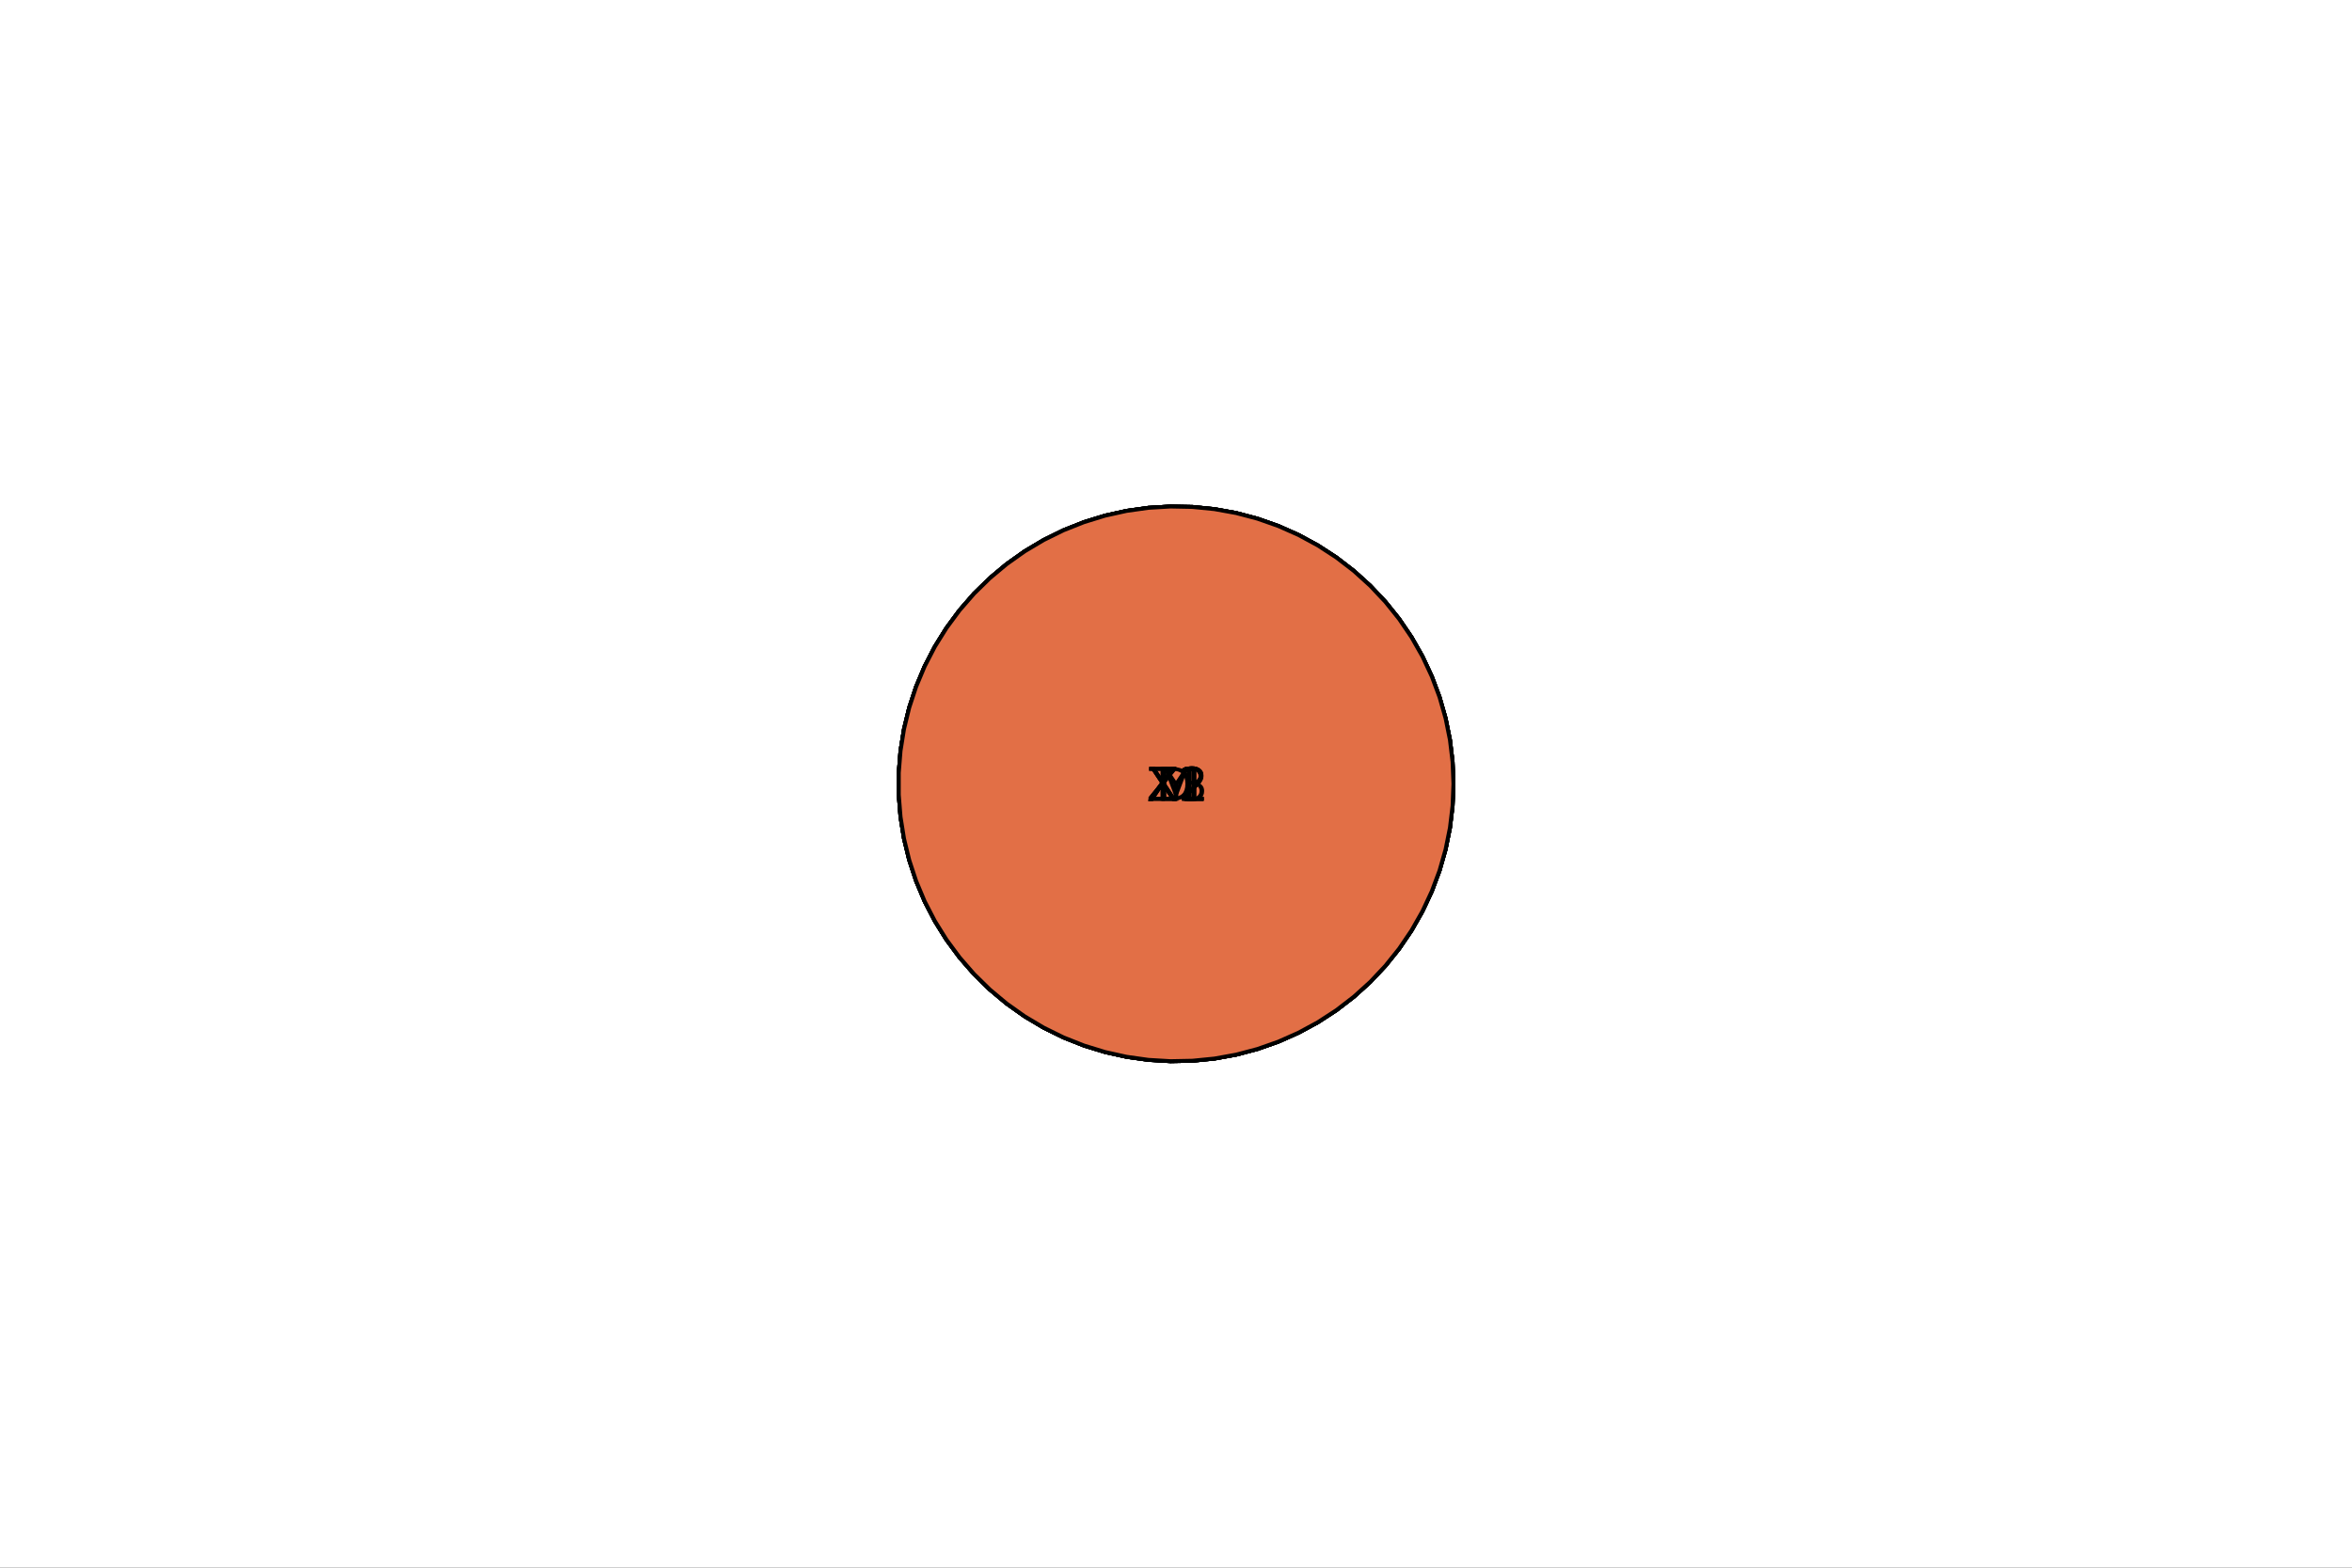 <?xml version="1.0" encoding="utf-8"?>
<svg xmlns="http://www.w3.org/2000/svg" xmlns:xlink="http://www.w3.org/1999/xlink" width="600" height="400" viewBox="0 0 2400 1600">
<rect x="0" y="0" width="2400" height="1600" fill="#333333" stroke="none"/>
<defs>
  <clipPath id="clip660">
    <rect x="0" y="0" width="2400" height="1600"/>
  </clipPath>
</defs>
<path clip-path="url(#clip660)" d="
M0 1600 L2400 1600 L2400 0 L0 0  Z
  " fill="#ffffff" fill-rule="evenodd" fill-opacity="1"/>
<defs>
  <clipPath id="clip661">
    <rect x="480" y="0" width="1681" height="1600"/>
  </clipPath>
</defs>
<path clip-path="url(#clip660)" d="
M447.244 1552.76 L1952.76 1552.76 L1952.76 47.244 L447.244 47.244  Z
  " fill="#ffffff" fill-rule="evenodd" fill-opacity="1"/>
<defs>
  <clipPath id="clip662">
    <rect x="447" y="47" width="1507" height="1507"/>
  </clipPath>
</defs>
<path clip-path="url(#clip662)" d="
M1362.6 800 L1362.08 787.082 L1360.54 774.245 L1357.99 761.572 L1354.44 749.141 L1349.91 737.032 L1344.43 725.32 L1338.04 714.081 L1330.78 703.386 L1322.69 693.301 
  L1313.82 683.89 L1304.24 675.214 L1294 667.327 L1283.16 660.278 L1271.79 654.113 L1259.98 648.87 L1247.78 644.583 L1235.28 641.278 L1222.56 638.977 L1209.69 637.694 
  L1196.77 637.437 L1183.86 638.208 L1171.06 640.001 L1158.44 642.806 L1146.08 646.605 L1134.06 651.374 L1122.46 657.083 L1111.35 663.695 L1100.8 671.169 L1090.88 679.457 
  L1081.65 688.507 L1073.17 698.263 L1065.48 708.661 L1058.65 719.637 L1052.71 731.122 L1047.71 743.041 L1043.66 755.321 L1040.61 767.883 L1038.56 780.648 L1037.53 793.536 
  L1037.53 806.464 L1038.56 819.352 L1040.61 832.117 L1043.66 844.679 L1047.71 856.959 L1052.71 868.878 L1058.65 880.363 L1065.48 891.339 L1073.17 901.737 L1081.65 911.493 
  L1090.88 920.543 L1100.8 928.831 L1111.35 936.305 L1122.46 942.917 L1134.06 948.626 L1146.08 953.395 L1158.44 957.194 L1171.06 959.999 L1183.86 961.792 L1196.77 962.563 
  L1209.69 962.306 L1222.56 961.023 L1235.28 958.722 L1247.78 955.417 L1259.98 951.13 L1271.79 945.887 L1283.16 939.722 L1294 932.673 L1304.24 924.786 L1313.82 916.11 
  L1322.69 906.699 L1330.78 896.614 L1338.04 885.919 L1344.43 874.68 L1349.91 862.968 L1354.44 850.859 L1357.99 838.428 L1360.54 825.755 L1362.08 812.918 L1362.6 800 
  L1362.6 800  Z
  " fill="#e26f46" fill-rule="evenodd" fill-opacity="1"/>
<polyline clip-path="url(#clip662)" style="stroke:#000000; stroke-linecap:butt; stroke-linejoin:round; stroke-width:4; stroke-opacity:1; fill:none" points="
  1362.6,800 1362.08,787.082 1360.54,774.245 1357.99,761.572 1354.44,749.141 1349.91,737.032 1344.43,725.32 1338.04,714.081 1330.78,703.386 1322.69,693.301 
  1313.82,683.89 1304.24,675.214 1294,667.327 1283.16,660.278 1271.79,654.113 1259.98,648.87 1247.78,644.583 1235.28,641.278 1222.56,638.977 1209.69,637.694 
  1196.77,637.437 1183.86,638.208 1171.06,640.001 1158.44,642.806 1146.08,646.605 1134.06,651.374 1122.46,657.083 1111.35,663.695 1100.8,671.169 1090.88,679.457 
  1081.65,688.507 1073.17,698.263 1065.48,708.661 1058.65,719.637 1052.71,731.122 1047.71,743.041 1043.66,755.321 1040.61,767.883 1038.56,780.648 1037.53,793.536 
  1037.53,806.464 1038.56,819.352 1040.61,832.117 1043.66,844.679 1047.71,856.959 1052.71,868.878 1058.65,880.363 1065.48,891.339 1073.17,901.737 1081.65,911.493 
  1090.88,920.543 1100.8,928.831 1111.35,936.305 1122.46,942.917 1134.06,948.626 1146.08,953.395 1158.44,957.194 1171.06,959.999 1183.86,961.792 1196.77,962.563 
  1209.69,962.306 1222.56,961.023 1235.28,958.722 1247.78,955.417 1259.98,951.13 1271.79,945.887 1283.16,939.722 1294,932.673 1304.24,924.786 1313.82,916.11 
  1322.69,906.699 1330.78,896.614 1338.04,885.919 1344.43,874.68 1349.91,862.968 1354.44,850.859 1357.99,838.428 1360.54,825.755 1362.08,812.918 1362.6,800 
  
  "/>
<path clip-path="url(#clip662)" d="
M1362.6 800 L1362.08 787.082 L1360.54 774.245 L1357.99 761.572 L1354.44 749.141 L1349.91 737.032 L1344.43 725.32 L1338.04 714.081 L1330.78 703.386 L1322.69 693.301 
  L1313.82 683.89 L1304.24 675.214 L1294 667.327 L1283.16 660.278 L1271.79 654.113 L1259.98 648.87 L1247.78 644.583 L1235.28 641.278 L1222.56 638.977 L1209.69 637.694 
  L1196.77 637.437 L1183.86 638.208 L1171.06 640.001 L1158.44 642.806 L1146.08 646.605 L1134.06 651.374 L1122.46 657.083 L1111.35 663.695 L1100.8 671.169 L1090.88 679.457 
  L1081.65 688.507 L1073.17 698.263 L1065.48 708.661 L1058.65 719.637 L1052.71 731.122 L1047.71 743.041 L1043.66 755.321 L1040.61 767.883 L1038.56 780.648 L1037.53 793.536 
  L1037.53 806.464 L1038.56 819.352 L1040.61 832.117 L1043.66 844.679 L1047.71 856.959 L1052.71 868.878 L1058.65 880.363 L1065.48 891.339 L1073.17 901.737 L1081.65 911.493 
  L1090.88 920.543 L1100.8 928.831 L1111.35 936.305 L1122.46 942.917 L1134.06 948.626 L1146.08 953.395 L1158.44 957.194 L1171.06 959.999 L1183.86 961.792 L1196.77 962.563 
  L1209.69 962.306 L1222.56 961.023 L1235.28 958.722 L1247.78 955.417 L1259.98 951.13 L1271.79 945.887 L1283.16 939.722 L1294 932.673 L1304.24 924.786 L1313.82 916.11 
  L1322.69 906.699 L1330.78 896.614 L1338.04 885.919 L1344.43 874.68 L1349.91 862.968 L1354.44 850.859 L1357.99 838.428 L1360.54 825.755 L1362.08 812.918 L1362.6 800 
  L1362.6 800  Z
  " fill="#e26f46" fill-rule="evenodd" fill-opacity="1"/>
<polyline clip-path="url(#clip662)" style="stroke:#000000; stroke-linecap:butt; stroke-linejoin:round; stroke-width:4; stroke-opacity:1; fill:none" points="
  1362.6,800 1362.08,787.082 1360.54,774.245 1357.99,761.572 1354.44,749.141 1349.91,737.032 1344.43,725.32 1338.04,714.081 1330.78,703.386 1322.69,693.301 
  1313.82,683.89 1304.24,675.214 1294,667.327 1283.16,660.278 1271.79,654.113 1259.98,648.87 1247.78,644.583 1235.28,641.278 1222.56,638.977 1209.69,637.694 
  1196.77,637.437 1183.86,638.208 1171.06,640.001 1158.44,642.806 1146.08,646.605 1134.06,651.374 1122.46,657.083 1111.35,663.695 1100.8,671.169 1090.88,679.457 
  1081.65,688.507 1073.17,698.263 1065.48,708.661 1058.65,719.637 1052.71,731.122 1047.71,743.041 1043.66,755.321 1040.61,767.883 1038.56,780.648 1037.53,793.536 
  1037.53,806.464 1038.56,819.352 1040.61,832.117 1043.66,844.679 1047.71,856.959 1052.71,868.878 1058.65,880.363 1065.48,891.339 1073.17,901.737 1081.65,911.493 
  1090.88,920.543 1100.8,928.831 1111.35,936.305 1122.46,942.917 1134.06,948.626 1146.08,953.395 1158.44,957.194 1171.06,959.999 1183.86,961.792 1196.77,962.563 
  1209.69,962.306 1222.56,961.023 1235.28,958.722 1247.78,955.417 1259.98,951.13 1271.79,945.887 1283.16,939.722 1294,932.673 1304.24,924.786 1313.82,916.11 
  1322.69,906.699 1330.78,896.614 1338.04,885.919 1344.43,874.68 1349.91,862.968 1354.44,850.859 1357.99,838.428 1360.54,825.755 1362.08,812.918 1362.6,800 
  
  "/>
<path clip-path="url(#clip662)" d="
M1362.6 800 L1362.08 787.082 L1360.54 774.245 L1357.99 761.572 L1354.44 749.141 L1349.91 737.032 L1344.43 725.32 L1338.04 714.081 L1330.78 703.386 L1322.69 693.301 
  L1313.82 683.89 L1304.24 675.214 L1294 667.327 L1283.16 660.278 L1271.79 654.113 L1259.98 648.87 L1247.78 644.583 L1235.28 641.278 L1222.56 638.977 L1209.69 637.694 
  L1196.77 637.437 L1183.86 638.208 L1171.06 640.001 L1158.44 642.806 L1146.08 646.605 L1134.06 651.374 L1122.46 657.083 L1111.35 663.695 L1100.8 671.169 L1090.88 679.457 
  L1081.65 688.507 L1073.17 698.263 L1065.48 708.661 L1058.65 719.637 L1052.71 731.122 L1047.71 743.041 L1043.66 755.321 L1040.61 767.883 L1038.56 780.648 L1037.53 793.536 
  L1037.53 806.464 L1038.56 819.352 L1040.61 832.117 L1043.66 844.679 L1047.71 856.959 L1052.71 868.878 L1058.65 880.363 L1065.48 891.339 L1073.17 901.737 L1081.65 911.493 
  L1090.88 920.543 L1100.8 928.831 L1111.35 936.305 L1122.46 942.917 L1134.06 948.626 L1146.08 953.395 L1158.44 957.194 L1171.06 959.999 L1183.86 961.792 L1196.77 962.563 
  L1209.69 962.306 L1222.56 961.023 L1235.28 958.722 L1247.78 955.417 L1259.98 951.13 L1271.79 945.887 L1283.16 939.722 L1294 932.673 L1304.24 924.786 L1313.82 916.11 
  L1322.69 906.699 L1330.78 896.614 L1338.04 885.919 L1344.43 874.68 L1349.91 862.968 L1354.44 850.859 L1357.99 838.428 L1360.54 825.755 L1362.08 812.918 L1362.6 800 
  L1362.6 800  Z
  " fill="#e26f46" fill-rule="evenodd" fill-opacity="1"/>
<polyline clip-path="url(#clip662)" style="stroke:#000000; stroke-linecap:butt; stroke-linejoin:round; stroke-width:4; stroke-opacity:1; fill:none" points="
  1362.6,800 1362.08,787.082 1360.54,774.245 1357.99,761.572 1354.44,749.141 1349.91,737.032 1344.43,725.32 1338.04,714.081 1330.78,703.386 1322.69,693.301 
  1313.82,683.89 1304.24,675.214 1294,667.327 1283.16,660.278 1271.79,654.113 1259.98,648.87 1247.78,644.583 1235.28,641.278 1222.56,638.977 1209.69,637.694 
  1196.77,637.437 1183.86,638.208 1171.06,640.001 1158.44,642.806 1146.08,646.605 1134.06,651.374 1122.46,657.083 1111.35,663.695 1100.8,671.169 1090.88,679.457 
  1081.65,688.507 1073.17,698.263 1065.48,708.661 1058.65,719.637 1052.71,731.122 1047.71,743.041 1043.66,755.321 1040.61,767.883 1038.56,780.648 1037.53,793.536 
  1037.53,806.464 1038.56,819.352 1040.61,832.117 1043.66,844.679 1047.71,856.959 1052.71,868.878 1058.65,880.363 1065.48,891.339 1073.17,901.737 1081.65,911.493 
  1090.88,920.543 1100.8,928.831 1111.35,936.305 1122.46,942.917 1134.06,948.626 1146.08,953.395 1158.44,957.194 1171.06,959.999 1183.86,961.792 1196.77,962.563 
  1209.69,962.306 1222.56,961.023 1235.28,958.722 1247.78,955.417 1259.98,951.13 1271.79,945.887 1283.16,939.722 1294,932.673 1304.24,924.786 1313.82,916.11 
  1322.69,906.699 1330.78,896.614 1338.04,885.919 1344.43,874.68 1349.91,862.968 1354.44,850.859 1357.99,838.428 1360.54,825.755 1362.08,812.918 1362.6,800 
  
  "/>
<path clip-path="url(#clip662)" d="
M1483.09 800 L1482.2 777.508 L1479.52 755.158 L1475.07 733.092 L1468.89 711.449 L1461 690.366 L1451.47 669.975 L1440.34 650.407 L1427.7 631.785 L1413.61 614.226 
  L1398.18 597.842 L1381.49 582.735 L1363.65 569.003 L1344.78 556.73 L1325 545.996 L1304.42 536.868 L1283.19 529.403 L1261.43 523.65 L1239.28 519.643 L1216.88 517.409 
  L1194.37 516.961 L1171.9 518.303 L1149.61 521.426 L1127.64 526.31 L1106.12 532.925 L1085.2 541.228 L1065 551.167 L1045.66 562.679 L1027.29 575.692 L1010.02 590.122 
  L993.941 605.88 L979.17 622.865 L965.795 640.97 L953.9 660.081 L943.561 680.076 L934.844 700.829 L927.803 722.209 L922.483 744.081 L918.917 766.307 L917.129 788.745 
  L917.129 811.255 L918.917 833.693 L922.483 855.919 L927.803 877.791 L934.844 899.171 L943.561 919.924 L953.9 939.919 L965.795 959.03 L979.17 977.135 L993.941 994.12 
  L1010.02 1009.88 L1027.29 1024.31 L1045.66 1037.32 L1065 1048.83 L1085.2 1058.77 L1106.12 1067.08 L1127.64 1073.69 L1149.61 1078.57 L1171.9 1081.7 L1194.37 1083.04 
  L1216.88 1082.59 L1239.28 1080.36 L1261.43 1076.35 L1283.19 1070.6 L1304.42 1063.13 L1325 1054 L1344.78 1043.27 L1363.65 1031 L1381.49 1017.26 L1398.18 1002.16 
  L1413.61 985.774 L1427.7 968.215 L1440.34 949.593 L1451.47 930.025 L1461 909.634 L1468.89 888.551 L1475.07 866.908 L1479.52 844.842 L1482.2 822.492 L1483.09 800 
  L1483.09 800  Z
  " fill="#e26f46" fill-rule="evenodd" fill-opacity="1"/>
<polyline clip-path="url(#clip662)" style="stroke:#000000; stroke-linecap:butt; stroke-linejoin:round; stroke-width:4; stroke-opacity:1; fill:none" points="
  1483.09,800 1482.2,777.508 1479.52,755.158 1475.07,733.092 1468.89,711.449 1461,690.366 1451.47,669.975 1440.34,650.407 1427.7,631.785 1413.61,614.226 
  1398.18,597.842 1381.49,582.735 1363.65,569.003 1344.78,556.73 1325,545.996 1304.42,536.868 1283.19,529.403 1261.43,523.65 1239.28,519.643 1216.88,517.409 
  1194.37,516.961 1171.9,518.303 1149.61,521.426 1127.64,526.31 1106.12,532.925 1085.2,541.228 1065,551.167 1045.66,562.679 1027.29,575.692 1010.02,590.122 
  993.941,605.88 979.17,622.865 965.795,640.97 953.9,660.081 943.561,680.076 934.844,700.829 927.803,722.209 922.483,744.081 918.917,766.307 917.129,788.745 
  917.129,811.255 918.917,833.693 922.483,855.919 927.803,877.791 934.844,899.171 943.561,919.924 953.9,939.919 965.795,959.03 979.17,977.135 993.941,994.12 
  1010.02,1009.88 1027.29,1024.31 1045.66,1037.32 1065,1048.83 1085.2,1058.77 1106.12,1067.08 1127.64,1073.69 1149.61,1078.57 1171.9,1081.7 1194.37,1083.04 
  1216.88,1082.59 1239.28,1080.36 1261.43,1076.35 1283.19,1070.6 1304.42,1063.13 1325,1054 1344.78,1043.27 1363.65,1031 1381.49,1017.26 1398.18,1002.16 
  1413.61,985.774 1427.7,968.215 1440.34,949.593 1451.47,930.025 1461,909.634 1468.89,888.551 1475.07,866.908 1479.52,844.842 1482.2,822.492 1483.09,800 
  1483.09,800 
  "/>
<path clip-path="url(#clip662)" d="
M1483.09 800 L1482.2 777.508 L1479.52 755.158 L1475.07 733.092 L1468.89 711.449 L1461 690.366 L1451.47 669.975 L1440.34 650.407 L1427.7 631.785 L1413.61 614.226 
  L1398.18 597.842 L1381.49 582.735 L1363.65 569.003 L1344.78 556.73 L1325 545.996 L1304.42 536.868 L1283.19 529.403 L1261.43 523.65 L1239.28 519.643 L1216.88 517.409 
  L1194.37 516.961 L1171.9 518.303 L1149.61 521.426 L1127.64 526.31 L1106.12 532.925 L1085.2 541.228 L1065 551.167 L1045.66 562.679 L1027.29 575.692 L1010.02 590.122 
  L993.941 605.88 L979.17 622.865 L965.795 640.97 L953.9 660.081 L943.561 680.076 L934.844 700.829 L927.803 722.209 L922.483 744.081 L918.917 766.307 L917.129 788.745 
  L917.129 811.255 L918.917 833.693 L922.483 855.919 L927.803 877.791 L934.844 899.171 L943.561 919.924 L953.9 939.919 L965.795 959.03 L979.17 977.135 L993.941 994.12 
  L1010.02 1009.88 L1027.29 1024.31 L1045.66 1037.32 L1065 1048.83 L1085.2 1058.77 L1106.12 1067.08 L1127.64 1073.69 L1149.61 1078.57 L1171.9 1081.7 L1194.37 1083.04 
  L1216.88 1082.59 L1239.28 1080.36 L1261.43 1076.35 L1283.19 1070.6 L1304.42 1063.13 L1325 1054 L1344.78 1043.27 L1363.65 1031 L1381.49 1017.26 L1398.18 1002.16 
  L1413.61 985.774 L1427.7 968.215 L1440.34 949.593 L1451.47 930.025 L1461 909.634 L1468.89 888.551 L1475.07 866.908 L1479.52 844.842 L1482.2 822.492 L1483.09 800 
  L1483.09 800  Z
  " fill="#e26f46" fill-rule="evenodd" fill-opacity="1"/>
<polyline clip-path="url(#clip662)" style="stroke:#000000; stroke-linecap:butt; stroke-linejoin:round; stroke-width:4; stroke-opacity:1; fill:none" points="
  1483.09,800 1482.2,777.508 1479.52,755.158 1475.07,733.092 1468.89,711.449 1461,690.366 1451.47,669.975 1440.34,650.407 1427.7,631.785 1413.61,614.226 
  1398.18,597.842 1381.49,582.735 1363.65,569.003 1344.78,556.73 1325,545.996 1304.42,536.868 1283.19,529.403 1261.43,523.65 1239.28,519.643 1216.88,517.409 
  1194.37,516.961 1171.9,518.303 1149.61,521.426 1127.64,526.31 1106.12,532.925 1085.2,541.228 1065,551.167 1045.66,562.679 1027.29,575.692 1010.02,590.122 
  993.941,605.88 979.17,622.865 965.795,640.97 953.9,660.081 943.561,680.076 934.844,700.829 927.803,722.209 922.483,744.081 918.917,766.307 917.129,788.745 
  917.129,811.255 918.917,833.693 922.483,855.919 927.803,877.791 934.844,899.171 943.561,919.924 953.9,939.919 965.795,959.03 979.17,977.135 993.941,994.12 
  1010.02,1009.88 1027.29,1024.31 1045.66,1037.32 1065,1048.83 1085.2,1058.77 1106.12,1067.08 1127.64,1073.69 1149.61,1078.57 1171.9,1081.7 1194.37,1083.04 
  1216.88,1082.59 1239.28,1080.36 1261.43,1076.35 1283.19,1070.6 1304.42,1063.13 1325,1054 1344.78,1043.27 1363.65,1031 1381.49,1017.26 1398.18,1002.16 
  1413.61,985.774 1427.7,968.215 1440.34,949.593 1451.47,930.025 1461,909.634 1468.89,888.551 1475.07,866.908 1479.52,844.842 1482.2,822.492 1483.09,800 
  1483.09,800 
  "/>
<path clip-path="url(#clip662)" d="
M1483.09 800 L1482.2 777.508 L1479.52 755.158 L1475.07 733.092 L1468.89 711.449 L1461 690.366 L1451.47 669.975 L1440.34 650.407 L1427.7 631.785 L1413.61 614.226 
  L1398.18 597.842 L1381.49 582.735 L1363.65 569.003 L1344.78 556.73 L1325 545.996 L1304.42 536.868 L1283.19 529.403 L1261.43 523.65 L1239.28 519.643 L1216.88 517.409 
  L1194.37 516.961 L1171.9 518.303 L1149.61 521.426 L1127.64 526.31 L1106.12 532.925 L1085.2 541.228 L1065 551.167 L1045.66 562.679 L1027.29 575.692 L1010.02 590.122 
  L993.941 605.88 L979.17 622.865 L965.795 640.97 L953.9 660.081 L943.561 680.076 L934.844 700.829 L927.803 722.209 L922.483 744.081 L918.917 766.307 L917.129 788.745 
  L917.129 811.255 L918.917 833.693 L922.483 855.919 L927.803 877.791 L934.844 899.171 L943.561 919.924 L953.9 939.919 L965.795 959.03 L979.17 977.135 L993.941 994.12 
  L1010.02 1009.88 L1027.29 1024.31 L1045.66 1037.32 L1065 1048.83 L1085.2 1058.77 L1106.12 1067.08 L1127.64 1073.69 L1149.61 1078.57 L1171.9 1081.7 L1194.37 1083.04 
  L1216.88 1082.59 L1239.28 1080.36 L1261.43 1076.35 L1283.19 1070.6 L1304.42 1063.13 L1325 1054 L1344.78 1043.27 L1363.65 1031 L1381.49 1017.26 L1398.18 1002.16 
  L1413.61 985.774 L1427.7 968.215 L1440.34 949.593 L1451.47 930.025 L1461 909.634 L1468.89 888.551 L1475.07 866.908 L1479.52 844.842 L1482.2 822.492 L1483.09 800 
  L1483.09 800  Z
  " fill="#e26f46" fill-rule="evenodd" fill-opacity="1"/>
<polyline clip-path="url(#clip662)" style="stroke:#000000; stroke-linecap:butt; stroke-linejoin:round; stroke-width:4; stroke-opacity:1; fill:none" points="
  1483.09,800 1482.2,777.508 1479.52,755.158 1475.07,733.092 1468.89,711.449 1461,690.366 1451.47,669.975 1440.34,650.407 1427.7,631.785 1413.61,614.226 
  1398.18,597.842 1381.49,582.735 1363.65,569.003 1344.78,556.73 1325,545.996 1304.42,536.868 1283.19,529.403 1261.43,523.65 1239.28,519.643 1216.88,517.409 
  1194.37,516.961 1171.9,518.303 1149.61,521.426 1127.64,526.31 1106.12,532.925 1085.2,541.228 1065,551.167 1045.66,562.679 1027.29,575.692 1010.02,590.122 
  993.941,605.88 979.17,622.865 965.795,640.97 953.9,660.081 943.561,680.076 934.844,700.829 927.803,722.209 922.483,744.081 918.917,766.307 917.129,788.745 
  917.129,811.255 918.917,833.693 922.483,855.919 927.803,877.791 934.844,899.171 943.561,919.924 953.9,939.919 965.795,959.03 979.17,977.135 993.941,994.12 
  1010.02,1009.88 1027.29,1024.31 1045.66,1037.32 1065,1048.83 1085.2,1058.77 1106.12,1067.08 1127.64,1073.69 1149.61,1078.57 1171.9,1081.7 1194.37,1083.04 
  1216.88,1082.59 1239.28,1080.36 1261.43,1076.35 1283.19,1070.6 1304.42,1063.13 1325,1054 1344.78,1043.27 1363.65,1031 1381.49,1017.26 1398.18,1002.16 
  1413.61,985.774 1427.7,968.215 1440.34,949.593 1451.47,930.025 1461,909.634 1468.89,888.551 1475.07,866.908 1479.52,844.842 1482.2,822.492 1483.09,800 
  1483.09,800 
  "/>
<path clip-path="url(#clip662)" d="
M1483.09 800 L1482.2 777.508 L1479.52 755.158 L1475.07 733.092 L1468.89 711.449 L1461 690.366 L1451.47 669.975 L1440.34 650.407 L1427.7 631.785 L1413.61 614.226 
  L1398.18 597.842 L1381.49 582.735 L1363.65 569.003 L1344.78 556.73 L1325 545.996 L1304.42 536.868 L1283.19 529.403 L1261.43 523.65 L1239.28 519.643 L1216.88 517.409 
  L1194.37 516.961 L1171.9 518.303 L1149.61 521.426 L1127.64 526.31 L1106.12 532.925 L1085.2 541.228 L1065 551.167 L1045.66 562.679 L1027.29 575.692 L1010.02 590.122 
  L993.941 605.88 L979.17 622.865 L965.795 640.97 L953.9 660.081 L943.561 680.076 L934.844 700.829 L927.803 722.209 L922.483 744.081 L918.917 766.307 L917.129 788.745 
  L917.129 811.255 L918.917 833.693 L922.483 855.919 L927.803 877.791 L934.844 899.171 L943.561 919.924 L953.9 939.919 L965.795 959.03 L979.17 977.135 L993.941 994.12 
  L1010.02 1009.88 L1027.29 1024.31 L1045.66 1037.32 L1065 1048.83 L1085.2 1058.77 L1106.12 1067.08 L1127.64 1073.69 L1149.61 1078.57 L1171.9 1081.7 L1194.37 1083.04 
  L1216.88 1082.59 L1239.28 1080.36 L1261.43 1076.35 L1283.19 1070.6 L1304.42 1063.13 L1325 1054 L1344.78 1043.27 L1363.65 1031 L1381.49 1017.26 L1398.18 1002.16 
  L1413.61 985.774 L1427.7 968.215 L1440.34 949.593 L1451.47 930.025 L1461 909.634 L1468.89 888.551 L1475.07 866.908 L1479.52 844.842 L1482.2 822.492 L1483.09 800 
  L1483.09 800  Z
  " fill="#e26f46" fill-rule="evenodd" fill-opacity="1"/>
<polyline clip-path="url(#clip662)" style="stroke:#000000; stroke-linecap:butt; stroke-linejoin:round; stroke-width:4; stroke-opacity:1; fill:none" points="
  1483.09,800 1482.2,777.508 1479.52,755.158 1475.07,733.092 1468.89,711.449 1461,690.366 1451.47,669.975 1440.34,650.407 1427.7,631.785 1413.61,614.226 
  1398.18,597.842 1381.49,582.735 1363.65,569.003 1344.78,556.73 1325,545.996 1304.42,536.868 1283.19,529.403 1261.43,523.65 1239.28,519.643 1216.88,517.409 
  1194.37,516.961 1171.9,518.303 1149.61,521.426 1127.64,526.31 1106.12,532.925 1085.2,541.228 1065,551.167 1045.66,562.679 1027.29,575.692 1010.02,590.122 
  993.941,605.88 979.17,622.865 965.795,640.97 953.9,660.081 943.561,680.076 934.844,700.829 927.803,722.209 922.483,744.081 918.917,766.307 917.129,788.745 
  917.129,811.255 918.917,833.693 922.483,855.919 927.803,877.791 934.844,899.171 943.561,919.924 953.9,939.919 965.795,959.03 979.17,977.135 993.941,994.12 
  1010.02,1009.88 1027.29,1024.31 1045.66,1037.32 1065,1048.83 1085.2,1058.77 1106.12,1067.08 1127.64,1073.69 1149.61,1078.57 1171.9,1081.7 1194.37,1083.04 
  1216.88,1082.59 1239.28,1080.36 1261.43,1076.35 1283.19,1070.6 1304.42,1063.13 1325,1054 1344.78,1043.27 1363.65,1031 1381.49,1017.26 1398.18,1002.16 
  1413.61,985.774 1427.7,968.215 1440.34,949.593 1451.47,930.025 1461,909.634 1468.89,888.551 1475.07,866.908 1479.52,844.842 1482.2,822.492 1483.09,800 
  1483.09,800 
  "/>
<path clip-path="url(#clip662)" d="
M1483.09 800 L1482.2 777.508 L1479.52 755.158 L1475.07 733.092 L1468.89 711.449 L1461 690.366 L1451.47 669.975 L1440.34 650.407 L1427.7 631.785 L1413.61 614.226 
  L1398.18 597.842 L1381.49 582.735 L1363.65 569.003 L1344.78 556.73 L1325 545.996 L1304.42 536.868 L1283.19 529.403 L1261.43 523.65 L1239.28 519.643 L1216.88 517.409 
  L1194.37 516.961 L1171.9 518.303 L1149.61 521.426 L1127.64 526.31 L1106.12 532.925 L1085.2 541.228 L1065 551.167 L1045.66 562.679 L1027.29 575.692 L1010.02 590.122 
  L993.941 605.88 L979.17 622.865 L965.795 640.97 L953.9 660.081 L943.561 680.076 L934.844 700.829 L927.803 722.209 L922.483 744.081 L918.917 766.307 L917.129 788.745 
  L917.129 811.255 L918.917 833.693 L922.483 855.919 L927.803 877.791 L934.844 899.171 L943.561 919.924 L953.9 939.919 L965.795 959.03 L979.17 977.135 L993.941 994.12 
  L1010.02 1009.88 L1027.29 1024.31 L1045.66 1037.32 L1065 1048.83 L1085.2 1058.77 L1106.12 1067.08 L1127.64 1073.69 L1149.61 1078.57 L1171.9 1081.7 L1194.37 1083.04 
  L1216.88 1082.59 L1239.28 1080.36 L1261.43 1076.35 L1283.19 1070.6 L1304.42 1063.13 L1325 1054 L1344.78 1043.27 L1363.65 1031 L1381.49 1017.26 L1398.18 1002.16 
  L1413.61 985.774 L1427.7 968.215 L1440.34 949.593 L1451.47 930.025 L1461 909.634 L1468.89 888.551 L1475.07 866.908 L1479.52 844.842 L1482.2 822.492 L1483.09 800 
  L1483.09 800  Z
  " fill="#e26f46" fill-rule="evenodd" fill-opacity="1"/>
<polyline clip-path="url(#clip662)" style="stroke:#000000; stroke-linecap:butt; stroke-linejoin:round; stroke-width:4; stroke-opacity:1; fill:none" points="
  1483.09,800 1482.2,777.508 1479.52,755.158 1475.07,733.092 1468.89,711.449 1461,690.366 1451.47,669.975 1440.34,650.407 1427.7,631.785 1413.61,614.226 
  1398.18,597.842 1381.49,582.735 1363.65,569.003 1344.78,556.73 1325,545.996 1304.42,536.868 1283.19,529.403 1261.43,523.65 1239.28,519.643 1216.88,517.409 
  1194.37,516.961 1171.9,518.303 1149.61,521.426 1127.64,526.31 1106.12,532.925 1085.2,541.228 1065,551.167 1045.66,562.679 1027.29,575.692 1010.02,590.122 
  993.941,605.88 979.17,622.865 965.795,640.97 953.9,660.081 943.561,680.076 934.844,700.829 927.803,722.209 922.483,744.081 918.917,766.307 917.129,788.745 
  917.129,811.255 918.917,833.693 922.483,855.919 927.803,877.791 934.844,899.171 943.561,919.924 953.9,939.919 965.795,959.03 979.17,977.135 993.941,994.12 
  1010.02,1009.88 1027.29,1024.31 1045.66,1037.32 1065,1048.83 1085.2,1058.77 1106.12,1067.08 1127.64,1073.69 1149.61,1078.57 1171.9,1081.7 1194.37,1083.04 
  1216.88,1082.59 1239.28,1080.36 1261.43,1076.35 1283.19,1070.6 1304.42,1063.13 1325,1054 1344.78,1043.27 1363.65,1031 1381.49,1017.26 1398.18,1002.16 
  1413.61,985.774 1427.7,968.215 1440.34,949.593 1451.47,930.025 1461,909.634 1468.89,888.551 1475.07,866.908 1479.52,844.842 1482.2,822.492 1483.09,800 
  1483.09,800 
  "/>
<circle clip-path="url(#clip662)" style="fill:#e26f46; stroke:none; fill-opacity:1" cx="1200" cy="800" r="2"/>
<circle clip-path="url(#clip662)" style="fill:#e26f46; stroke:none; fill-opacity:1" cx="1200" cy="800" r="2"/>
<circle clip-path="url(#clip662)" style="fill:#e26f46; stroke:none; fill-opacity:1" cx="1200" cy="800" r="2"/>
<circle clip-path="url(#clip662)" style="fill:#e26f46; stroke:none; fill-opacity:1" cx="1200" cy="800" r="2"/>
<circle clip-path="url(#clip662)" style="fill:#e26f46; stroke:none; fill-opacity:1" cx="1200" cy="800" r="2"/>
<circle clip-path="url(#clip662)" style="fill:#e26f46; stroke:none; fill-opacity:1" cx="1200" cy="800" r="2"/>
<circle clip-path="url(#clip662)" style="fill:#e26f46; stroke:none; fill-opacity:1" cx="1200" cy="800" r="2"/>
<circle clip-path="url(#clip662)" style="fill:#e26f46; stroke:none; fill-opacity:1" cx="1200" cy="800" r="2"/>
<path clip-path="url(#clip660)" d="M1184.19 782.72 L1191.16 782.72 L1199.98 806.238 L1208.84 782.72 L1215.81 782.72 L1215.81 817.28 L1211.25 817.28 L1211.25 786.933 L1202.34 810.637 L1197.64 810.637 L1188.73 786.933 L1188.73 817.28 L1184.19 817.28 L1184.19 782.72 Z" fill="#000000" fill-rule="evenodd" fill-opacity="1" /><path clip-path="url(#clip660)" d="M1190.15 786.563 L1190.15 813.437 L1195.8 813.437 Q1202.95 813.437 1206.26 810.197 Q1209.59 806.956 1209.59 799.965 Q1209.59 793.021 1206.26 789.803 Q1202.95 786.563 1195.8 786.563 L1190.15 786.563 M1185.47 782.72 L1195.08 782.72 Q1205.13 782.72 1209.83 786.91 Q1214.53 791.076 1214.53 799.965 Q1214.53 808.9 1209.8 813.09 Q1205.08 817.28 1195.08 817.28 L1185.47 817.28 L1185.47 782.72 Z" fill="#000000" fill-rule="evenodd" fill-opacity="1" /><path clip-path="url(#clip660)" d="M1185.43 782.72 L1190.45 782.72 L1200.03 796.933 L1209.55 782.72 L1214.57 782.72 L1202.35 800.822 L1202.35 817.28 L1197.65 817.28 L1197.65 800.822 L1185.43 782.72 Z" fill="#000000" fill-rule="evenodd" fill-opacity="1" /><path clip-path="url(#clip660)" d="M1173.33 782.72 L1178.36 782.72 L1186.94 795.567 L1195.58 782.72 L1200.6 782.72 L1189.49 799.317 L1201.34 817.28 L1196.32 817.28 L1186.6 802.581 L1176.81 817.28 L1171.76 817.28 L1184.1 798.831 L1173.33 782.72 Z" fill="#000000" fill-rule="evenodd" fill-opacity="1" /><path clip-path="url(#clip660)" d="M1211.92 813.345 L1228.24 813.345 L1228.24 817.28 L1206.3 817.28 L1206.3 813.345 Q1208.96 810.59 1213.54 805.961 Q1218.15 801.308 1219.33 799.965 Q1221.57 797.442 1222.45 795.706 Q1223.36 793.947 1223.36 792.257 Q1223.36 789.502 1221.41 787.766 Q1219.49 786.03 1216.39 786.03 Q1214.19 786.03 1211.74 786.794 Q1209.31 787.558 1206.53 789.109 L1206.53 784.387 Q1209.35 783.252 1211.81 782.674 Q1214.26 782.095 1216.3 782.095 Q1221.67 782.095 1224.86 784.78 Q1228.06 787.465 1228.06 791.956 Q1228.06 794.086 1227.25 796.007 Q1226.46 797.905 1224.35 800.498 Q1223.77 801.169 1220.67 804.387 Q1217.57 807.581 1211.92 813.345 Z" fill="#000000" fill-rule="evenodd" fill-opacity="1" /><path clip-path="url(#clip660)" d="M1172.86 782.72 L1177.88 782.72 L1186.47 795.567 L1195.1 782.72 L1200.13 782.72 L1189.02 799.317 L1200.87 817.28 L1195.84 817.28 L1186.12 802.581 L1176.33 817.28 L1171.28 817.28 L1183.62 798.831 L1172.86 782.72 Z" fill="#000000" fill-rule="evenodd" fill-opacity="1" /><path clip-path="url(#clip660)" d="M1221.59 798.646 Q1224.94 799.363 1226.82 801.632 Q1228.72 803.9 1228.72 807.234 Q1228.72 812.349 1225.2 815.15 Q1221.68 817.951 1215.2 817.951 Q1213.02 817.951 1210.71 817.511 Q1208.41 817.095 1205.96 816.238 L1205.96 811.724 Q1207.91 812.859 1210.22 813.437 Q1212.53 814.016 1215.06 814.016 Q1219.46 814.016 1221.75 812.28 Q1224.06 810.544 1224.06 807.234 Q1224.06 804.178 1221.91 802.465 Q1219.78 800.729 1215.96 800.729 L1211.93 800.729 L1211.93 796.887 L1216.15 796.887 Q1219.59 796.887 1221.42 795.521 Q1223.25 794.132 1223.25 791.539 Q1223.25 788.877 1221.35 787.465 Q1219.48 786.03 1215.96 786.03 Q1214.04 786.03 1211.84 786.447 Q1209.64 786.863 1207 787.743 L1207 783.576 Q1209.66 782.836 1211.98 782.465 Q1214.32 782.095 1216.38 782.095 Q1221.7 782.095 1224.8 784.526 Q1227.9 786.933 1227.9 791.053 Q1227.9 793.924 1226.26 795.914 Q1224.62 797.882 1221.59 798.646 Z" fill="#000000" fill-rule="evenodd" fill-opacity="1" /><path clip-path="url(#clip660)" d="M1173.15 782.72 L1178.17 782.72 L1186.76 795.567 L1195.39 782.72 L1200.42 782.72 L1189.31 799.317 L1201.16 817.28 L1196.13 817.28 L1186.41 802.581 L1176.62 817.28 L1171.57 817.28 L1183.91 798.831 L1173.15 782.72 Z" fill="#000000" fill-rule="evenodd" fill-opacity="1" /><path clip-path="url(#clip660)" d="M1208.52 813.345 L1216.16 813.345 L1216.16 786.979 L1207.85 788.646 L1207.85 784.387 L1216.11 782.72 L1220.79 782.72 L1220.79 813.345 L1228.43 813.345 L1228.43 817.28 L1208.52 817.28 L1208.52 813.345 Z" fill="#000000" fill-rule="evenodd" fill-opacity="1" /><path clip-path="url(#clip660)" d="M1172.65 782.72 L1199.8 782.72 L1199.8 786.285 L1177.95 813.345 L1200.34 813.345 L1200.34 817.28 L1172.12 817.28 L1172.12 813.715 L1193.97 786.655 L1172.65 786.655 L1172.65 782.72 Z" fill="#000000" fill-rule="evenodd" fill-opacity="1" /><path clip-path="url(#clip660)" d="M1211.56 813.345 L1227.88 813.345 L1227.88 817.28 L1205.94 817.28 L1205.94 813.345 Q1208.6 810.59 1213.18 805.961 Q1217.79 801.308 1218.97 799.965 Q1221.22 797.442 1222.09 795.706 Q1223 793.947 1223 792.257 Q1223 789.502 1221.05 787.766 Q1219.13 786.03 1216.03 786.03 Q1213.83 786.03 1211.38 786.794 Q1208.95 787.558 1206.17 789.109 L1206.17 784.387 Q1208.99 783.252 1211.45 782.674 Q1213.9 782.095 1215.94 782.095 Q1221.31 782.095 1224.5 784.78 Q1227.7 787.465 1227.7 791.956 Q1227.7 794.086 1226.89 796.007 Q1226.1 797.905 1223.99 800.498 Q1223.41 801.169 1220.31 804.387 Q1217.21 807.581 1211.56 813.345 Z" fill="#000000" fill-rule="evenodd" fill-opacity="1" /><path clip-path="url(#clip660)" d="M1172.47 782.72 L1199.62 782.72 L1199.62 786.285 L1177.77 813.345 L1200.15 813.345 L1200.15 817.28 L1171.93 817.28 L1171.93 813.715 L1193.78 786.655 L1172.47 786.655 L1172.47 782.72 Z" fill="#000000" fill-rule="evenodd" fill-opacity="1" /><path clip-path="url(#clip660)" d="M1208.16 813.345 L1215.8 813.345 L1215.8 786.979 L1207.49 788.646 L1207.49 784.387 L1215.75 782.72 L1220.43 782.72 L1220.43 813.345 L1228.07 813.345 L1228.07 817.28 L1208.16 817.28 L1208.16 813.345 Z" fill="#000000" fill-rule="evenodd" fill-opacity="1" /></svg>
